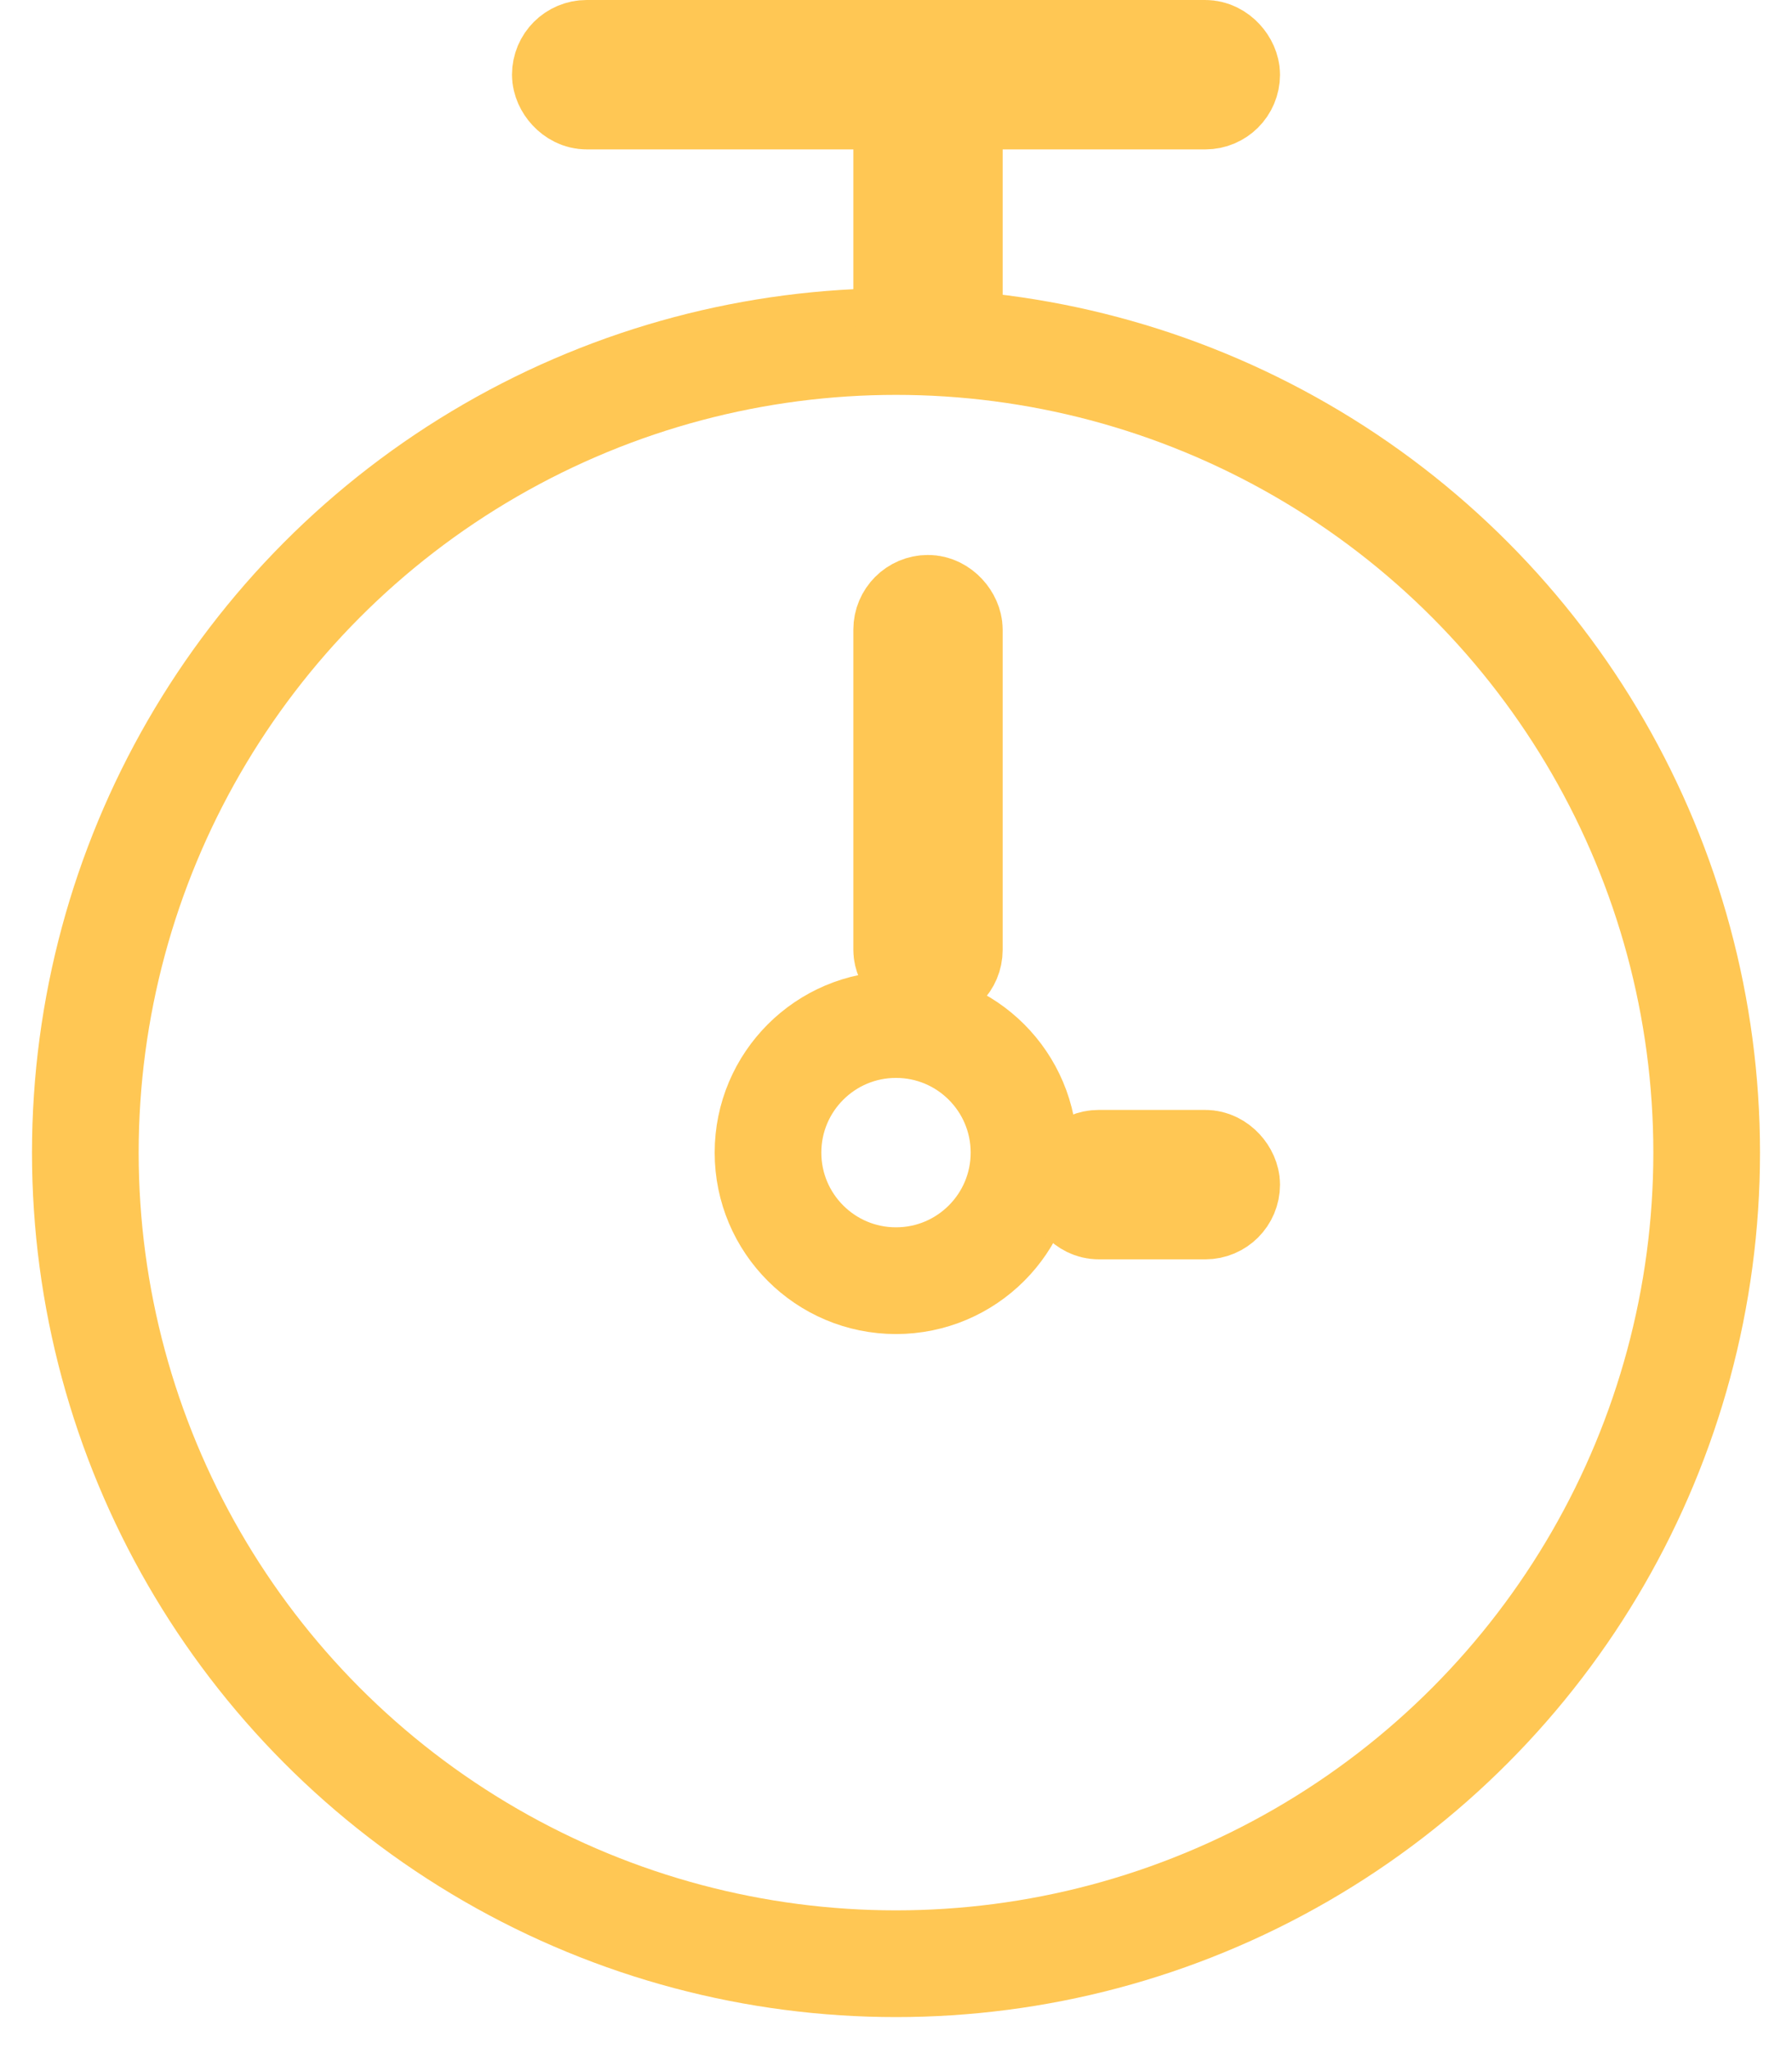 <svg xmlns="http://www.w3.org/2000/svg" width="42" height="48" viewBox="0 0 42 48">
  <g fill="none" fill-rule="evenodd" stroke="#FFC754" stroke-width="2.5" transform="translate(2)">
    <circle cx="19" cy="27" r="19"/>
    <circle cx="19" cy="27" r="3"/>
    <rect width="1" height="5.5" x="19.25" y="2.25" rx=".5"/>
    <rect width="15.5" height="1" x="11.25" y="1.25" rx=".5"/>
    <rect width="3.5" height="1" x="23.25" y="27.25" rx=".5"/>
    <rect width="1" height="8.5" x="19.25" y="14.25" rx=".5"/>
  </g>
</svg>
